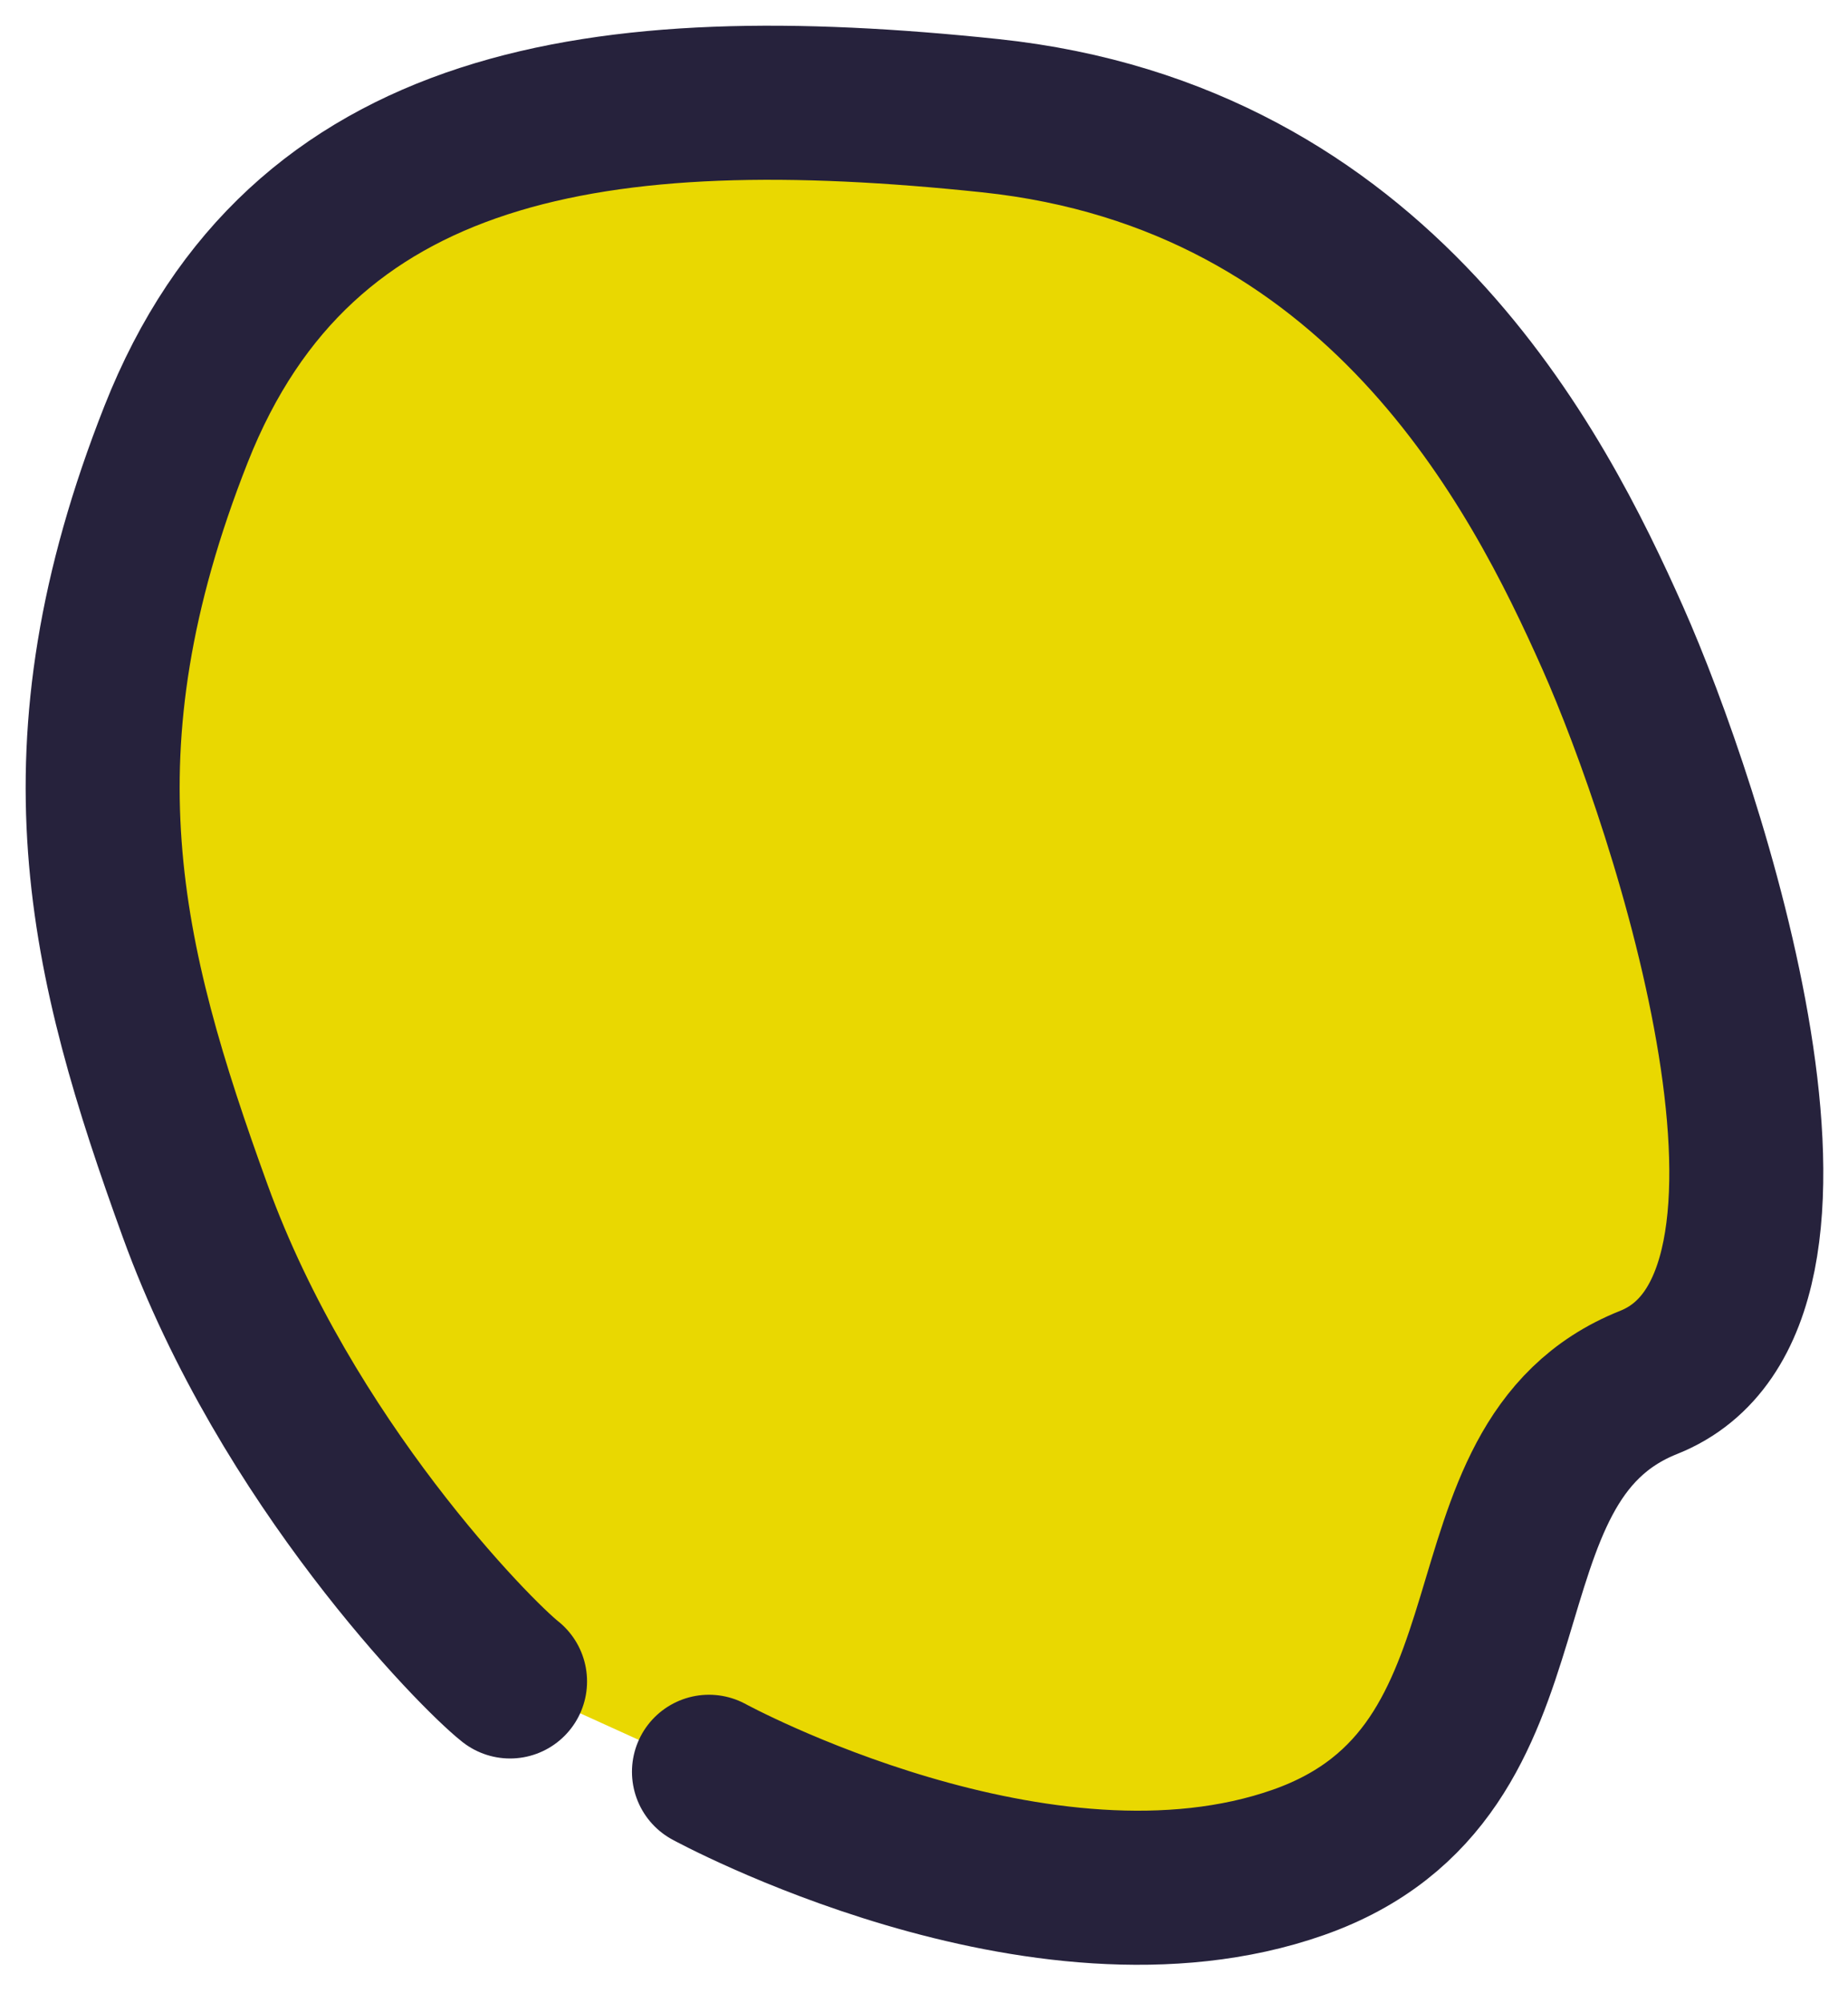 <svg height="39" viewBox="0 0 36 39" width="36" xmlns="http://www.w3.org/2000/svg"><path d="m13.811 34.494s6.463 3.527 11.481 1.764c5.018-1.764 2.872-7.77 6.823-9.344 3.951-1.574.757-11.224-.698-14.495-1.455-3.271-4.544-9.368-12.131-10.167-7.587-.798-13.428.055-15.855 6.199-2.427 6.144-1.401 10.239.372 15.127 1.773 4.888 5.457 8.624 6.133 9.157" fill="#e9d801" fill-rule="evenodd" stroke="#26223c" stroke-linecap="round" stroke-width="3"/></svg>